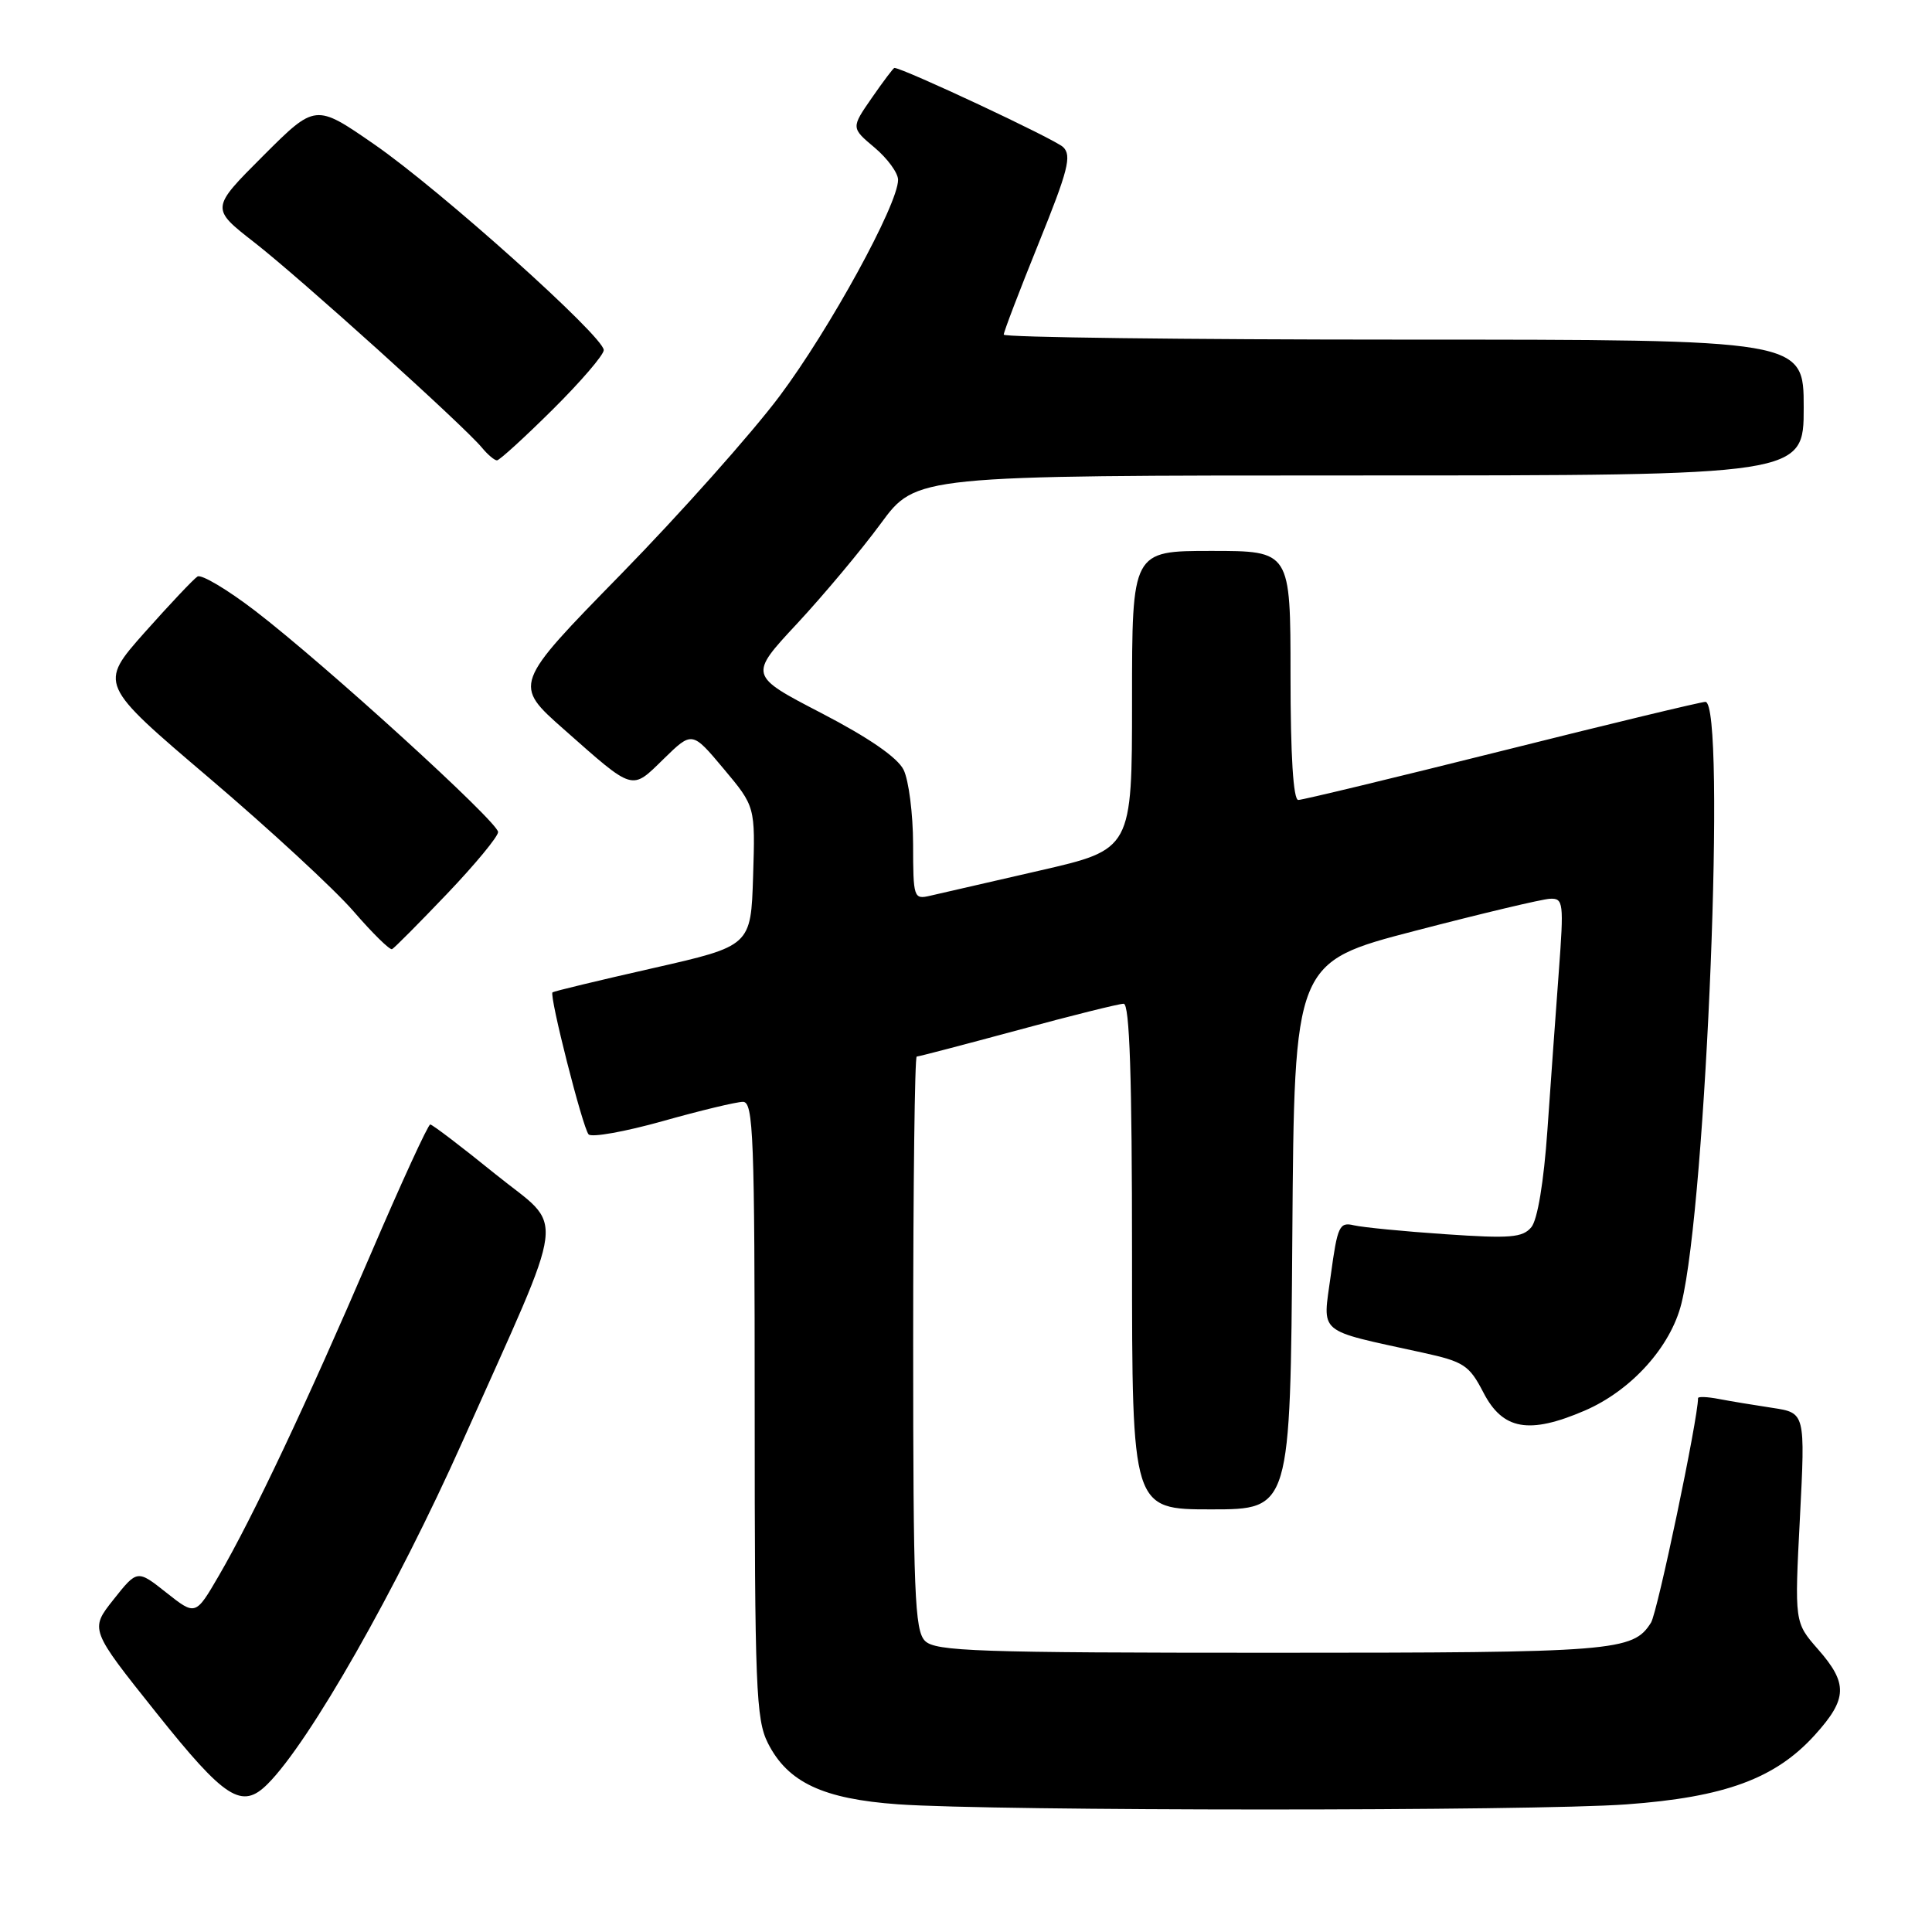<?xml version="1.0" encoding="UTF-8" standalone="no"?>
<!DOCTYPE svg PUBLIC "-//W3C//DTD SVG 1.1//EN" "http://www.w3.org/Graphics/SVG/1.1/DTD/svg11.dtd" >
<svg xmlns="http://www.w3.org/2000/svg" xmlns:xlink="http://www.w3.org/1999/xlink" version="1.1" viewBox="0 0 256 256">
 <g >
 <path fill="currentColor"
d=" M 215.50 239.09 C 228.56 238.14 235.26 235.67 240.49 229.88 C 244.81 225.10 244.88 223.07 240.89 218.53 C 237.78 214.98 237.78 214.98 238.50 201.10 C 239.21 187.21 239.21 187.21 234.86 186.55 C 232.46 186.19 229.26 185.66 227.75 185.37 C 226.24 185.08 225.00 185.03 225.00 185.26 C 225.00 187.99 219.63 213.62 218.77 215.00 C 216.39 218.81 214.05 219.00 168.52 219.00 C 129.51 219.00 123.95 218.81 122.57 217.43 C 121.20 216.06 121.00 211.08 121.00 177.93 C 121.00 157.07 121.21 140.00 121.47 140.00 C 121.73 140.00 127.76 138.42 134.86 136.50 C 141.97 134.57 148.28 133.00 148.89 133.00 C 149.68 133.00 150.00 142.62 150.00 166.50 C 150.00 200.00 150.00 200.00 160.49 200.00 C 170.98 200.00 170.98 200.00 171.24 163.75 C 171.50 127.50 171.50 127.50 187.50 123.34 C 196.30 121.05 204.35 119.13 205.39 119.09 C 207.16 119.01 207.23 119.59 206.55 128.75 C 206.15 134.11 205.47 143.56 205.04 149.75 C 204.56 156.62 203.73 161.62 202.91 162.61 C 201.76 163.99 200.11 164.13 191.53 163.54 C 186.02 163.17 180.56 162.63 179.40 162.36 C 177.48 161.90 177.22 162.46 176.34 168.94 C 175.26 176.94 174.28 176.11 188.50 179.23 C 193.98 180.43 194.68 180.89 196.56 184.52 C 199.12 189.47 202.59 190.09 209.97 186.92 C 216.15 184.26 221.38 178.46 222.80 172.71 C 226.12 159.31 228.75 93.00 225.97 93.00 C 225.41 93.00 213.27 95.92 199.00 99.50 C 184.73 103.07 172.59 106.00 172.03 106.00 C 171.37 106.00 171.00 100.14 171.00 89.50 C 171.00 73.00 171.00 73.00 160.50 73.00 C 150.00 73.00 150.00 73.00 150.00 92.78 C 150.00 112.55 150.00 112.55 137.75 115.36 C 131.01 116.90 124.49 118.40 123.25 118.69 C 121.07 119.20 121.00 118.98 120.99 111.86 C 120.98 107.81 120.41 103.38 119.73 102.00 C 118.93 100.38 115.12 97.75 108.86 94.50 C 99.22 89.50 99.22 89.50 105.63 82.62 C 109.15 78.83 114.14 72.87 116.71 69.37 C 121.39 63.00 121.39 63.00 180.19 63.00 C 239.00 63.00 239.00 63.00 239.00 54.00 C 239.00 45.00 239.00 45.00 186.00 45.00 C 156.85 45.00 133.00 44.70 133.00 44.34 C 133.00 43.97 135.08 38.53 137.62 32.25 C 141.53 22.59 142.04 20.61 140.87 19.49 C 139.82 18.46 119.63 9.00 118.51 9.00 C 118.38 9.00 117.03 10.79 115.52 12.97 C 112.77 16.94 112.77 16.94 115.89 19.56 C 117.60 21.00 119.00 22.92 119.00 23.83 C 119.00 27.08 109.92 43.65 103.29 52.50 C 99.58 57.45 90.12 68.07 82.27 76.10 C 67.99 90.70 67.99 90.70 74.74 96.66 C 84.09 104.92 83.62 104.78 87.95 100.55 C 91.71 96.88 91.71 96.88 95.89 101.87 C 100.08 106.87 100.08 106.87 99.79 116.10 C 99.50 125.34 99.50 125.34 86.50 128.29 C 79.35 129.91 73.37 131.35 73.21 131.49 C 72.75 131.90 77.20 149.41 77.99 150.31 C 78.39 150.75 82.80 149.96 87.80 148.56 C 92.80 147.15 97.59 146.00 98.45 146.00 C 99.83 146.00 100.00 150.56 100.00 186.75 C 100.00 223.56 100.17 227.84 101.75 230.97 C 104.38 236.18 109.05 238.37 119.00 239.08 C 131.85 239.99 202.97 240.00 215.50 239.09 Z  M 35.46 236.39 C 41.03 230.83 52.56 210.55 61.29 191.00 C 75.39 159.41 74.94 163.09 65.67 155.60 C 61.19 151.97 57.29 149.00 57.01 149.00 C 56.72 149.00 53.16 156.76 49.09 166.25 C 40.67 185.86 33.49 201.07 28.99 208.80 C 25.91 214.09 25.91 214.09 22.05 211.04 C 18.19 207.98 18.19 207.98 15.04 211.95 C 11.90 215.91 11.90 215.91 20.70 226.94 C 29.85 238.41 32.04 239.81 35.46 236.39 Z  M 59.25 118.42 C 62.96 114.53 66.00 110.85 66.00 110.25 C 66.00 108.92 43.12 88.09 33.81 80.94 C 30.13 78.12 26.69 76.07 26.17 76.39 C 25.65 76.72 22.50 80.06 19.16 83.81 C 13.10 90.65 13.10 90.65 27.71 103.08 C 35.74 109.91 44.36 117.87 46.86 120.77 C 49.36 123.66 51.65 125.91 51.95 125.77 C 52.25 125.62 55.54 122.31 59.25 118.42 Z  M 73.22 54.28 C 76.95 50.58 80.00 47.03 80.00 46.39 C 80.00 44.59 58.31 25.15 49.58 19.12 C 41.79 13.73 41.79 13.73 34.85 20.67 C 27.91 27.61 27.91 27.61 33.70 32.12 C 39.73 36.81 61.47 56.42 63.87 59.33 C 64.63 60.25 65.52 61.00 65.85 61.00 C 66.18 61.00 69.50 57.97 73.22 54.28 Z "/>
</g>
</svg>